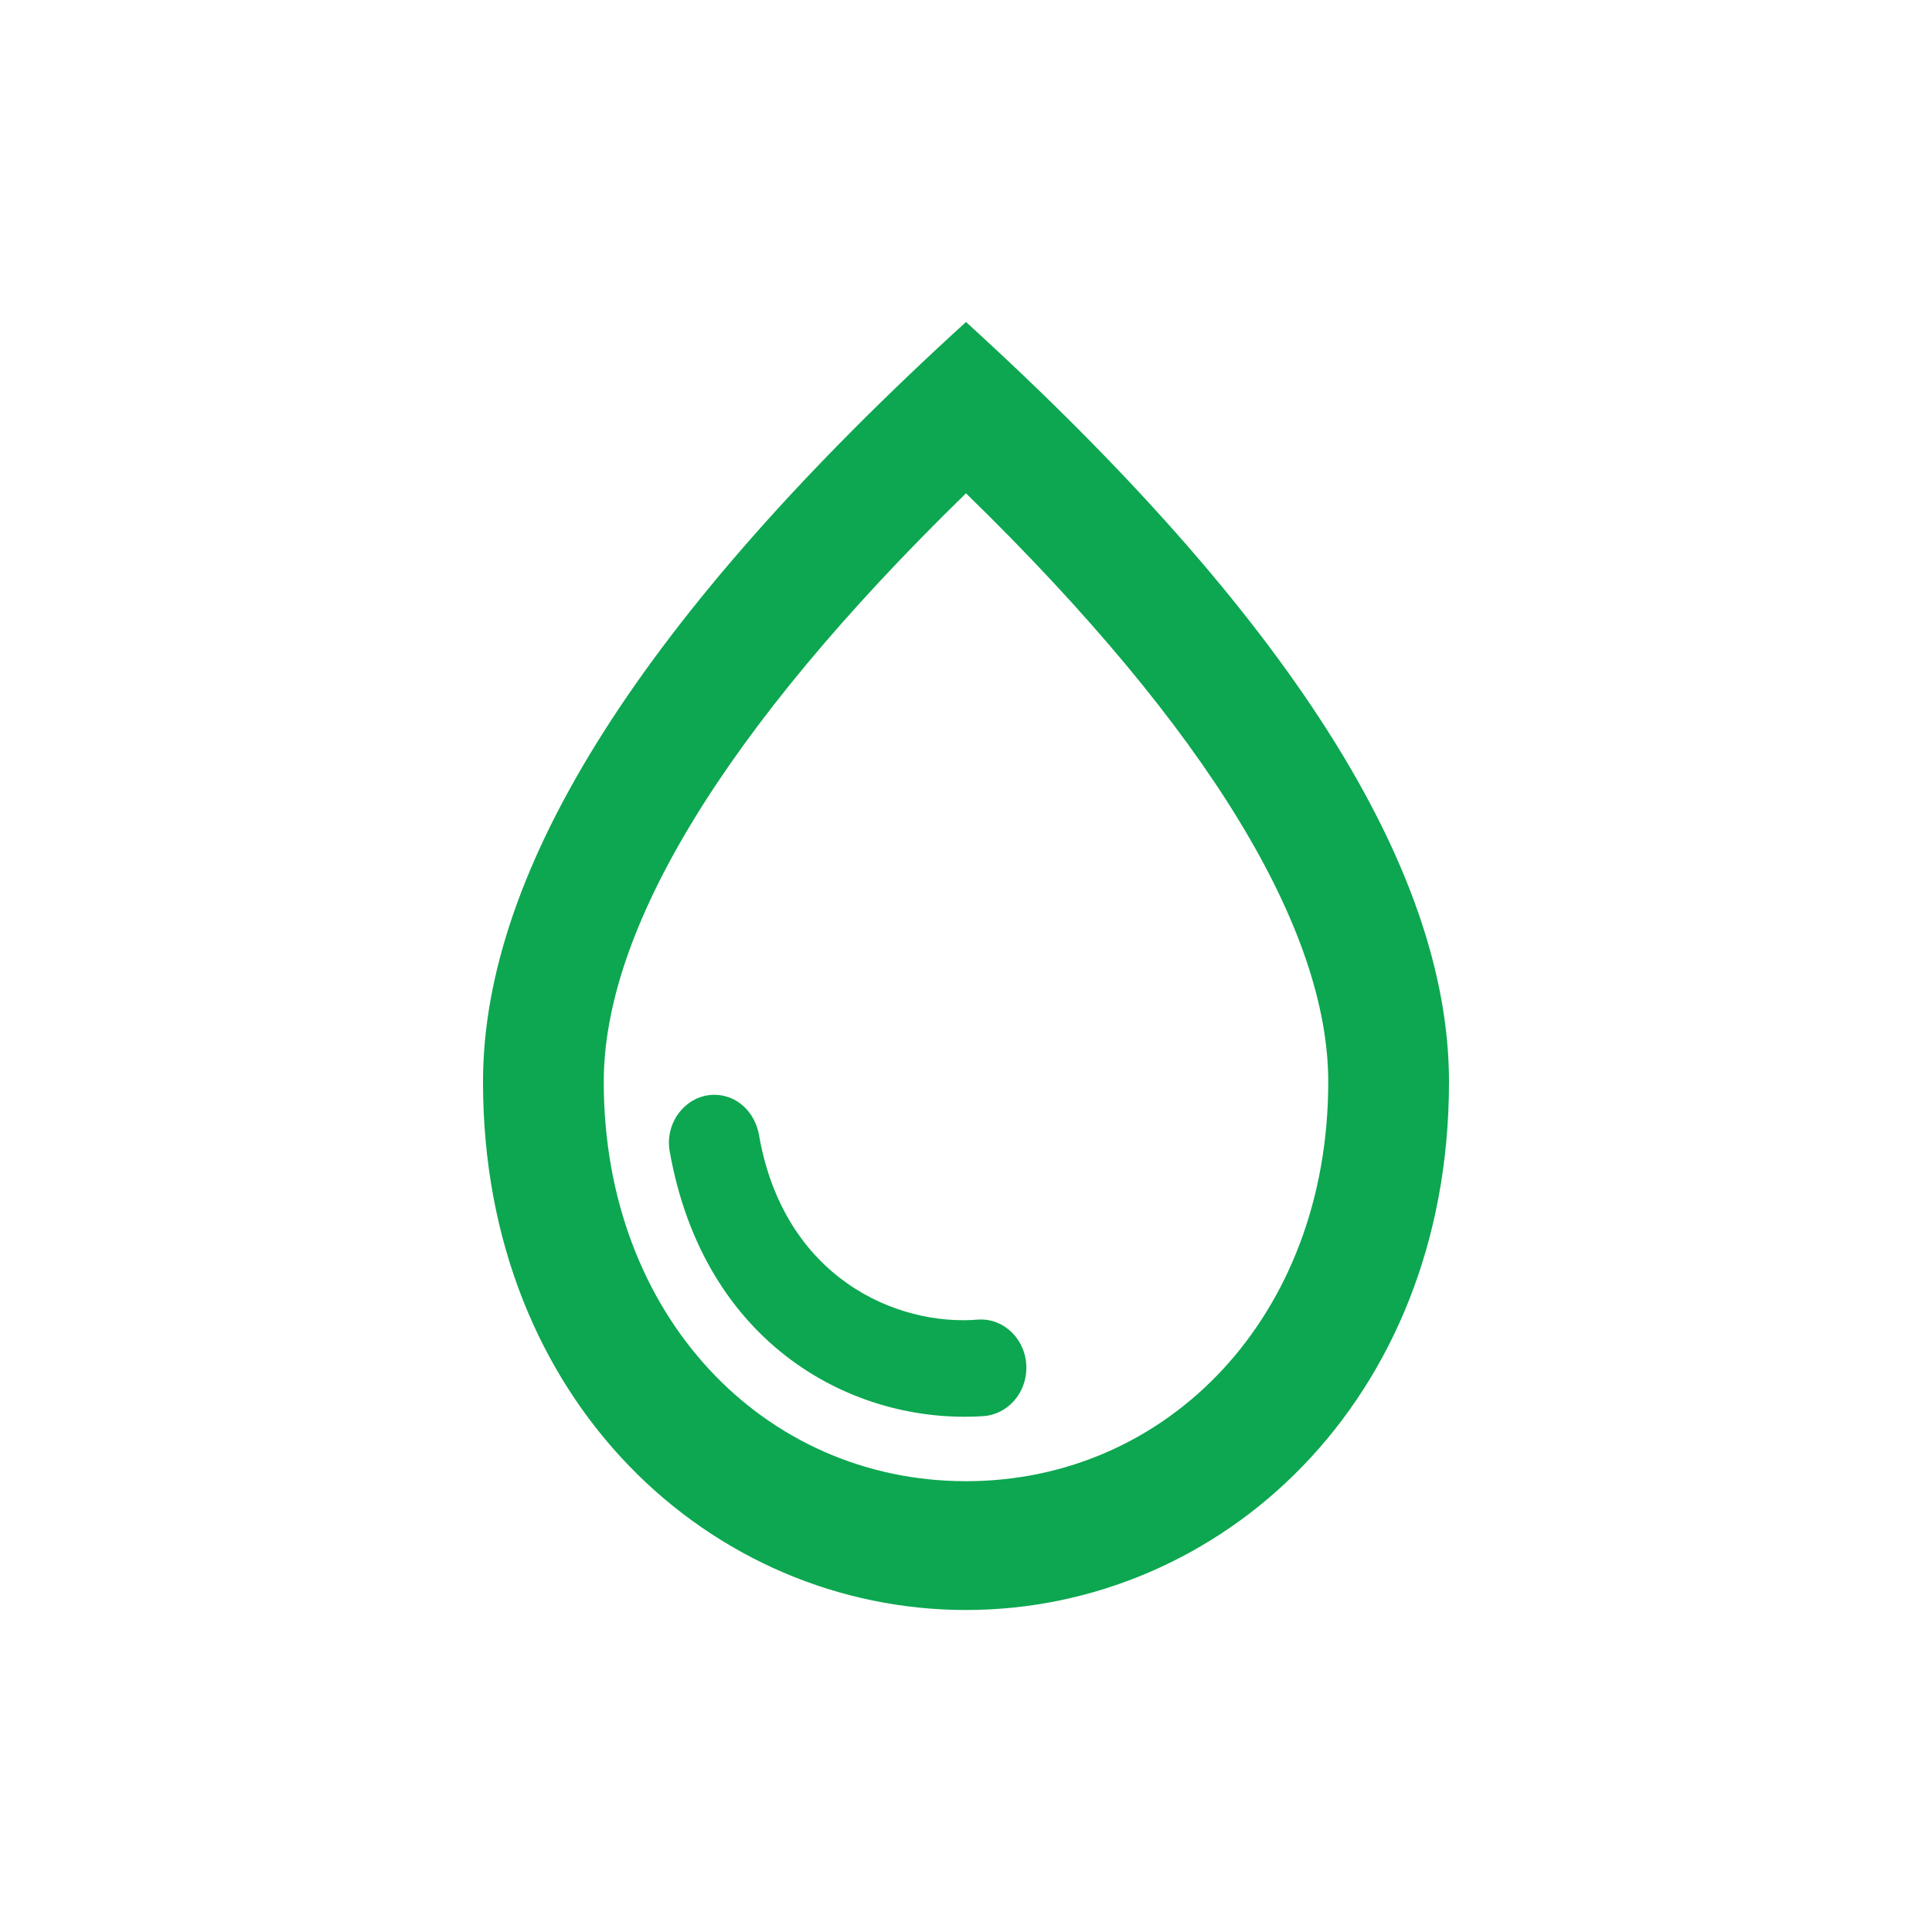 <svg width="24" height="24" viewBox="0 0 24 24" fill="none" xmlns="http://www.w3.org/2000/svg">
<path d="M12 4C8.002 7.64 6 10.784 6 13.44C6 17.424 8.85 20 12 20C15.15 20 18 17.424 18 13.44C18 10.784 15.998 7.64 12 4ZM12 18.4C9.488 18.4 7.5 16.344 7.5 13.44C7.5 11.568 8.963 9.088 12 6.128C15.037 9.088 16.5 11.56 16.5 13.44C16.5 16.344 14.512 18.4 12 18.4ZM8.873 13.6C9.15 13.6 9.375 13.808 9.428 14.096C9.735 15.872 11.137 16.48 12.158 16.392C12.48 16.376 12.75 16.648 12.75 16.992C12.75 17.312 12.51 17.576 12.21 17.592C10.613 17.696 8.745 16.72 8.318 14.296C8.258 13.936 8.527 13.6 8.873 13.6Z" fill="#0CA750"/>
</svg>
